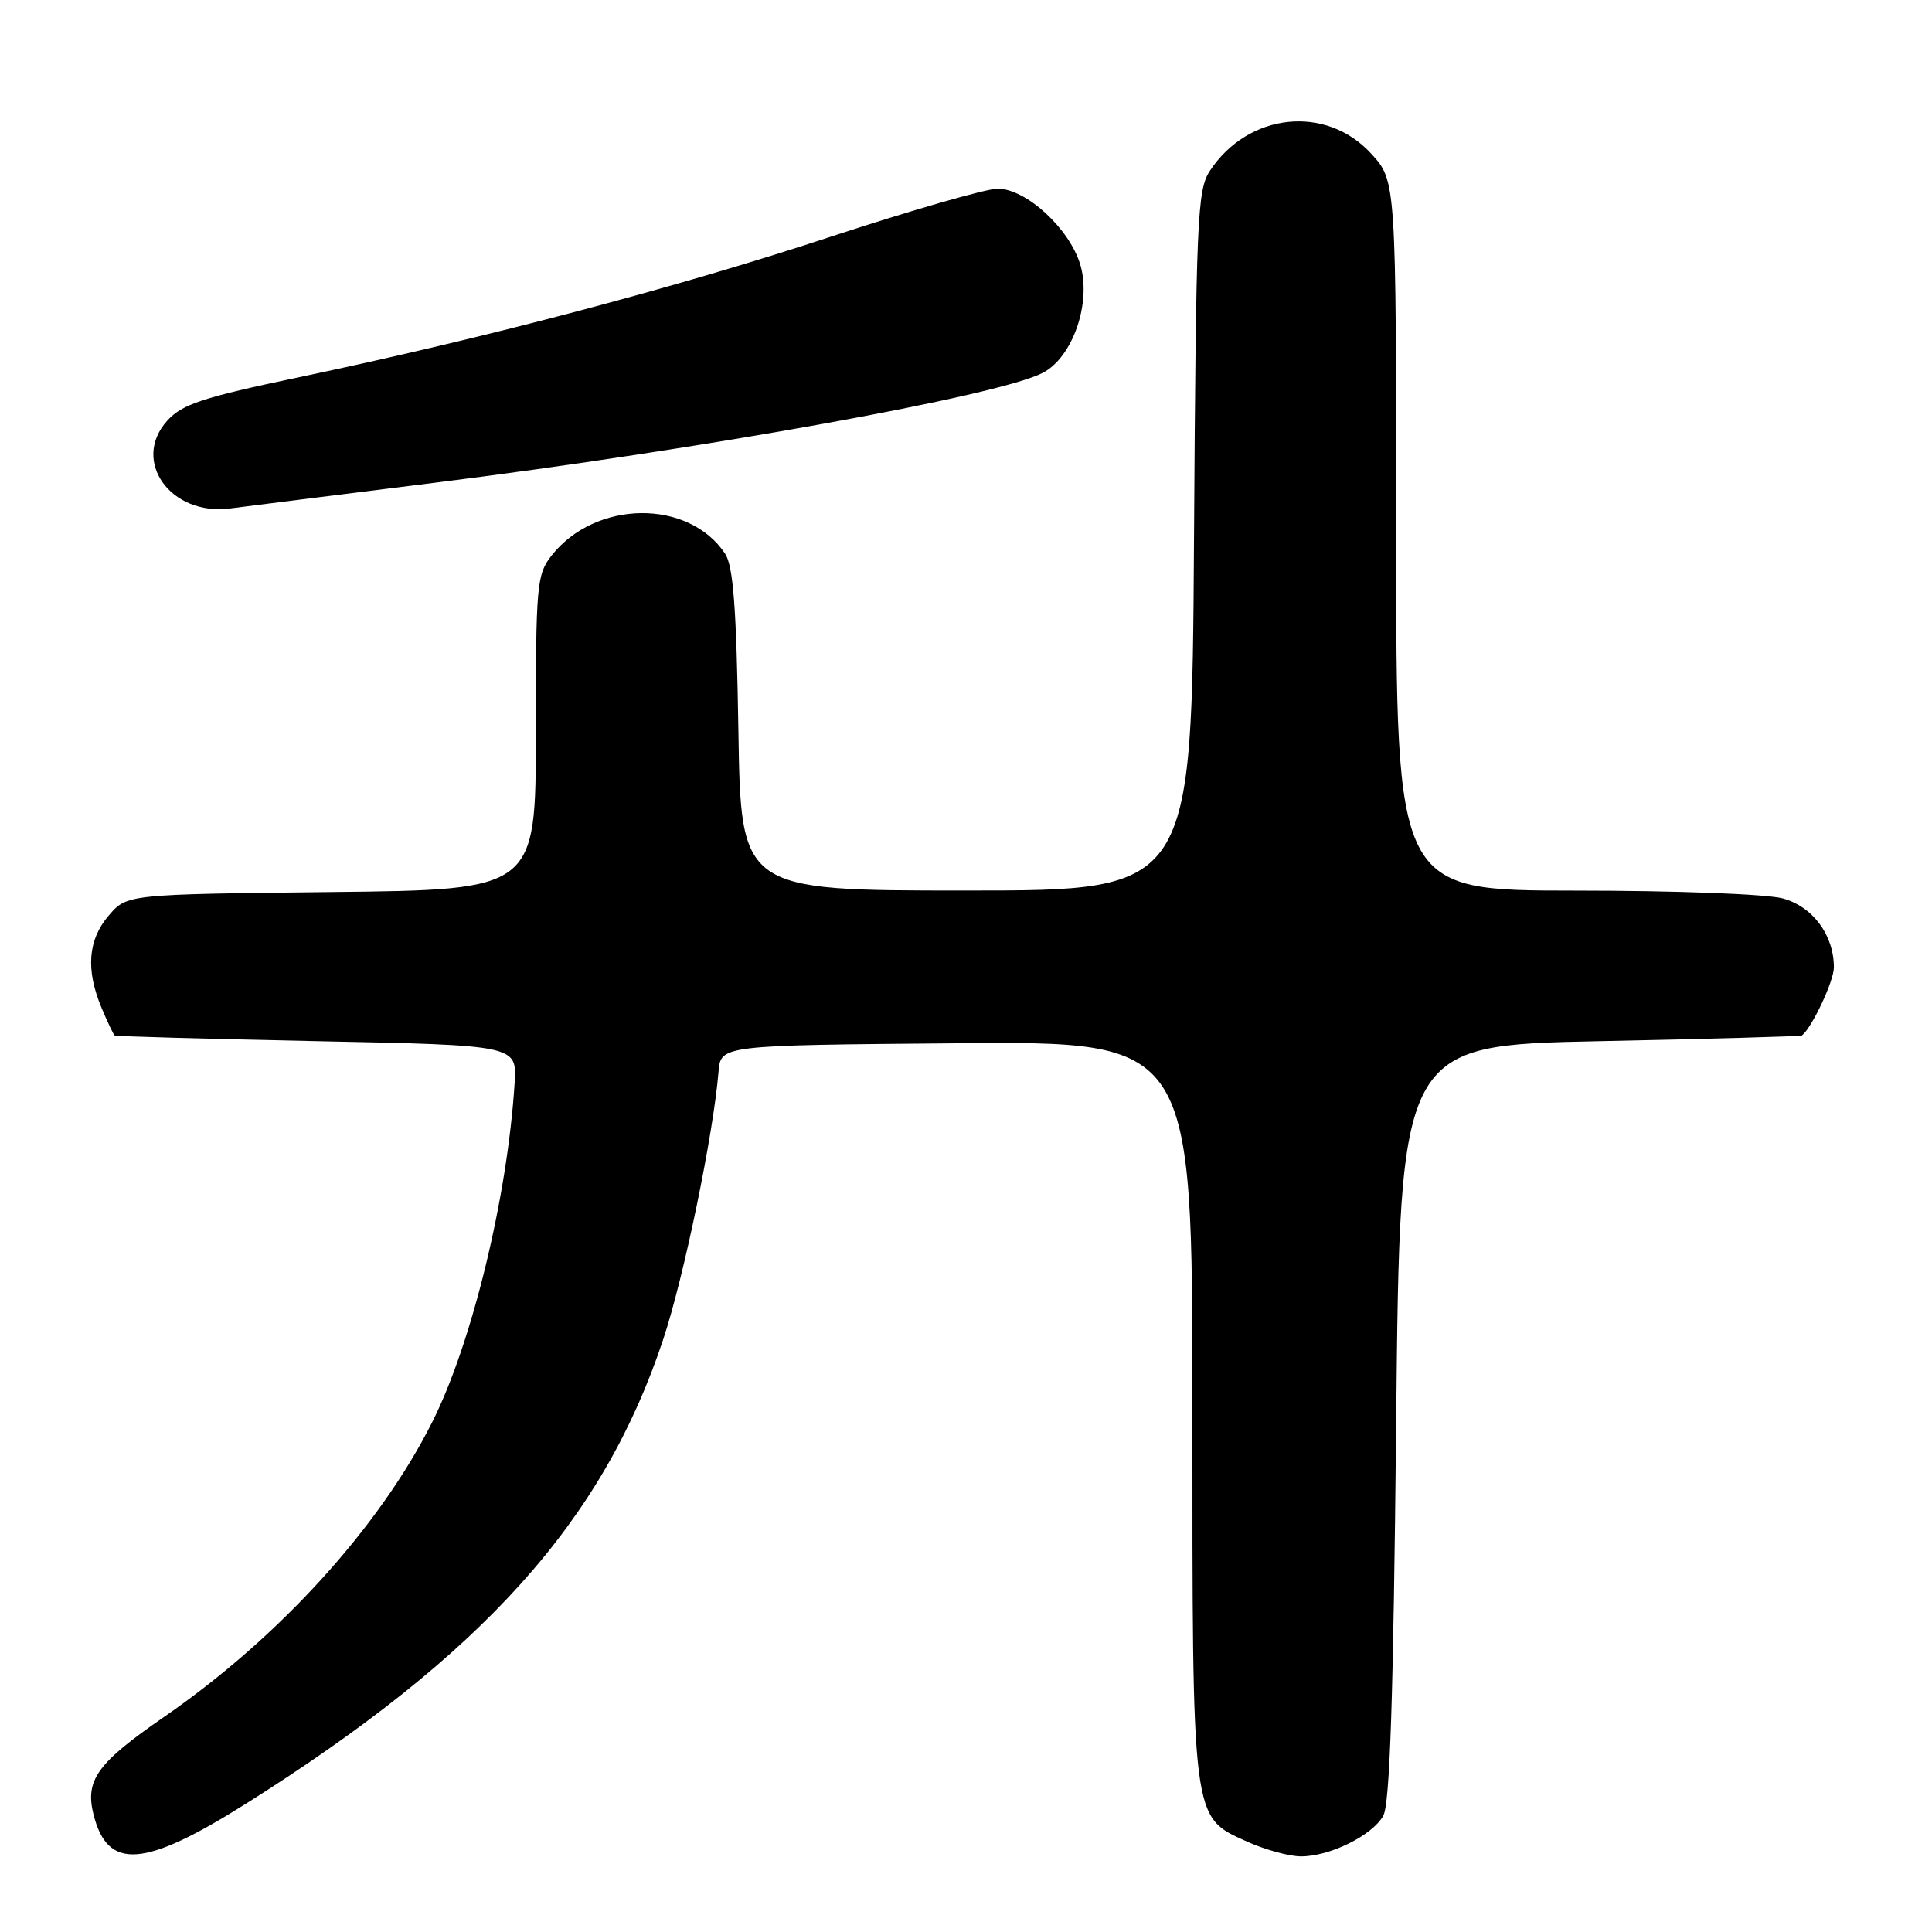 <?xml version="1.0" encoding="UTF-8" standalone="no"?>
<!DOCTYPE svg PUBLIC "-//W3C//DTD SVG 1.1//EN" "http://www.w3.org/Graphics/SVG/1.1/DTD/svg11.dtd" >
<svg xmlns="http://www.w3.org/2000/svg" xmlns:xlink="http://www.w3.org/1999/xlink" version="1.1" viewBox="0 0 256 256">
 <g >
 <path fill="currentColor"
d=" M 32.59 239.00 C 64.03 219.19 79.88 201.56 87.87 177.50 C 90.62 169.23 94.51 150.41 95.21 142.00 C 95.50 138.50 95.50 138.50 126.75 138.24 C 158.00 137.97 158.00 137.97 158.00 186.52 C 158.00 241.68 157.87 240.68 165.21 244.01 C 167.57 245.08 170.78 245.97 172.35 245.98 C 176.15 246.01 181.78 243.25 183.28 240.62 C 184.17 239.07 184.63 225.11 185.00 188.50 C 185.50 138.50 185.50 138.50 212.00 137.96 C 226.57 137.66 238.62 137.32 238.76 137.21 C 240.11 136.15 242.99 130.01 243.00 128.20 C 243.00 123.91 240.23 120.16 236.25 119.05 C 234.14 118.47 222.12 118.01 208.75 118.01 C 185.00 118.00 185.00 118.00 185.00 70.99 C 185.00 23.97 185.00 23.97 181.69 20.36 C 175.70 13.82 165.37 14.93 160.30 22.66 C 158.64 25.19 158.48 29.05 158.21 71.70 C 157.92 118.00 157.92 118.00 128.05 118.00 C 98.17 118.00 98.17 118.00 97.84 96.75 C 97.58 80.53 97.16 75.00 96.08 73.37 C 91.25 66.09 78.90 66.23 73.09 73.61 C 71.12 76.11 71.00 77.49 71.00 97.09 C 71.00 117.91 71.00 117.91 43.91 118.20 C 16.82 118.50 16.82 118.50 14.41 121.31 C 11.65 124.52 11.34 128.48 13.45 133.53 C 14.25 135.44 15.03 137.09 15.20 137.21 C 15.36 137.32 27.42 137.66 42.00 137.96 C 68.50 138.50 68.50 138.50 68.19 143.50 C 67.24 158.64 62.53 178.03 57.24 188.50 C 50.21 202.44 36.97 216.99 21.74 227.50 C 12.88 233.61 11.25 235.87 12.39 240.43 C 14.26 247.86 19.06 247.52 32.59 239.00 Z  M 57.50 63.98 C 93.24 59.51 132.24 52.47 138.16 49.41 C 142.14 47.36 144.65 40.12 143.14 35.06 C 141.70 30.27 135.96 25.00 132.19 25.00 C 130.68 25.00 120.68 27.88 109.97 31.40 C 89.38 38.18 64.30 44.80 39.50 50.01 C 26.91 52.65 24.13 53.57 22.18 55.72 C 17.34 61.05 22.59 68.41 30.50 67.37 C 32.15 67.15 44.30 65.63 57.50 63.98 Z "/>
</g>
</svg>